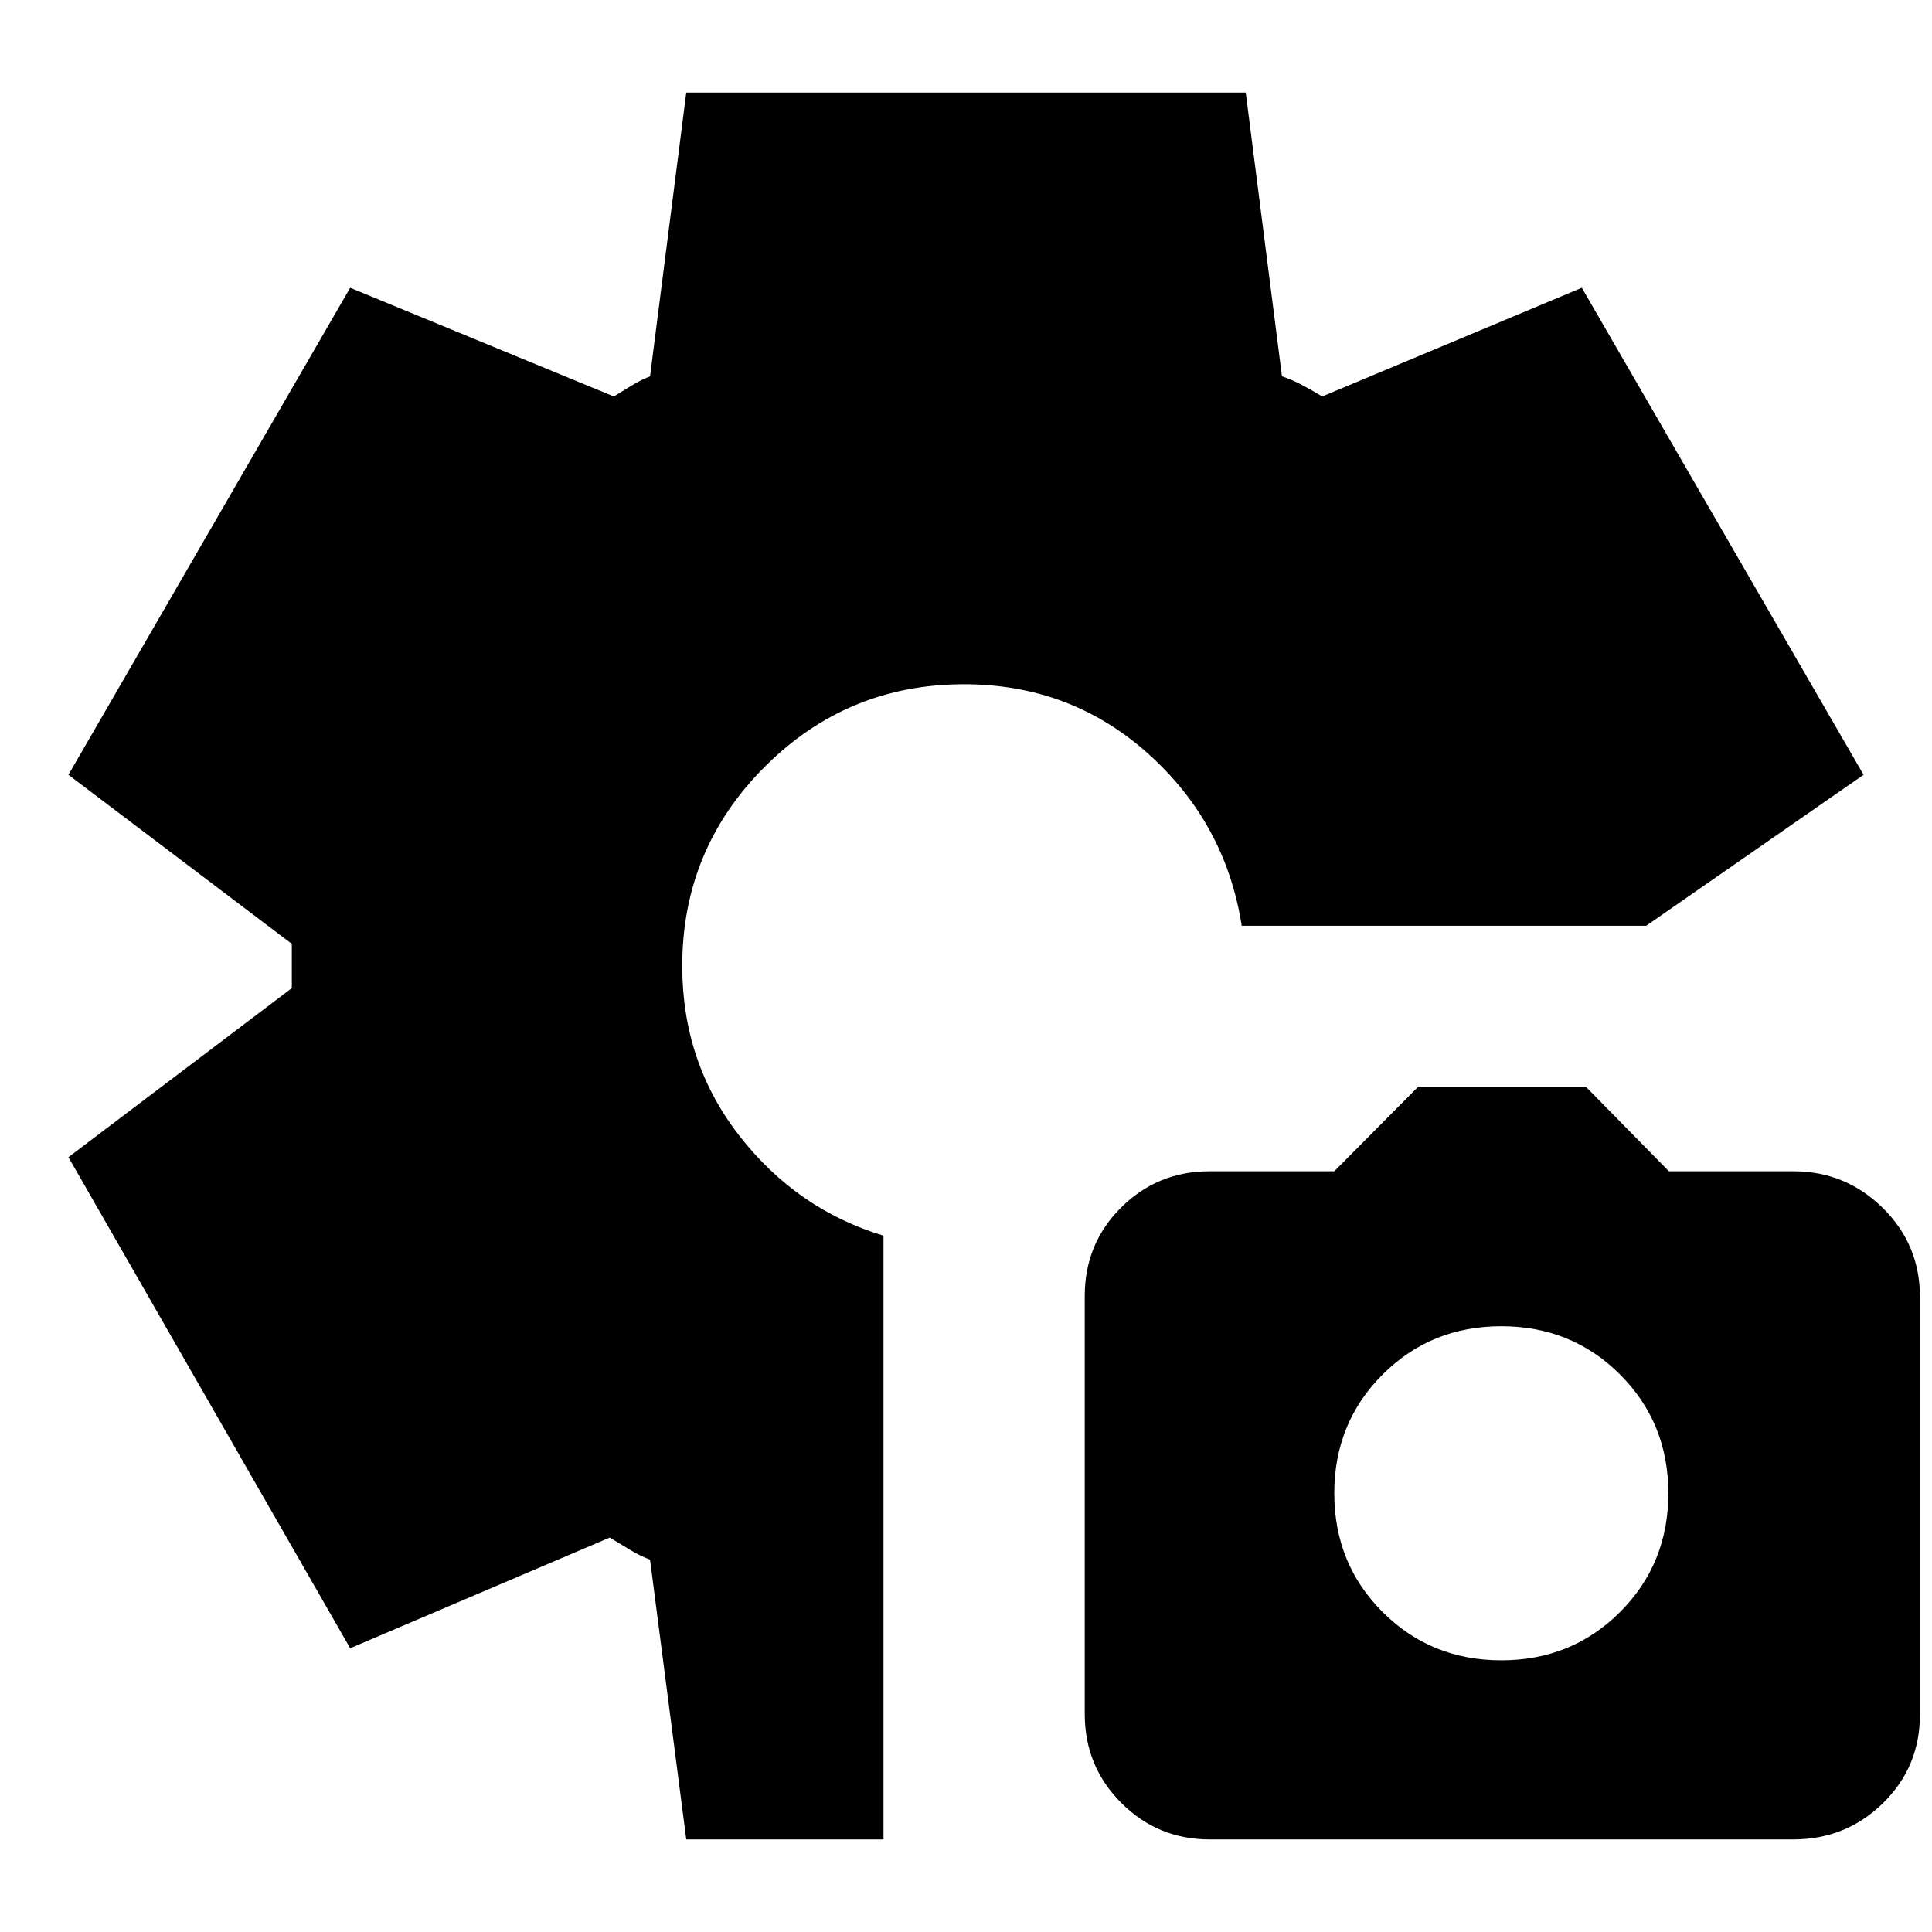 <svg xmlns="http://www.w3.org/2000/svg" height="24" viewBox="0 -960 960 960" width="24"><path d="m341-46-18-139q-5.42-2.11-10.21-5.05Q308-193 303-196l-129 55L34-385l111-84v-22L34-575l140-242 131 54q5-3 9-5.5t9-4.5l18-141h278l18 141q5.42 1.84 10.21 4.42Q652-766 657-763l129-54 140 242-108 75H617q-8-51-46.5-85.5T479-620q-58 0-99 41t-41 99q0 48 28.5 84.5T439-346v300h-98Zm260.12 0q-25.88 0-44-18.18Q539-82.35 539-108.32v-207.72Q539-342 557.08-360q18.09-18 43.92-18h62l41.67-42H788l41.28 42h61.92q25.8 0 44.3 18.18 18.5 18.17 18.5 44.14v207.72Q954-82 935.63-64 917.25-46 891-46H601.12ZM746-135q35 0 59-24t24-59q0-35-24-59t-59-24q-35 0-59 24t-24 59q0 35 24 59t59 24Z"/></svg>